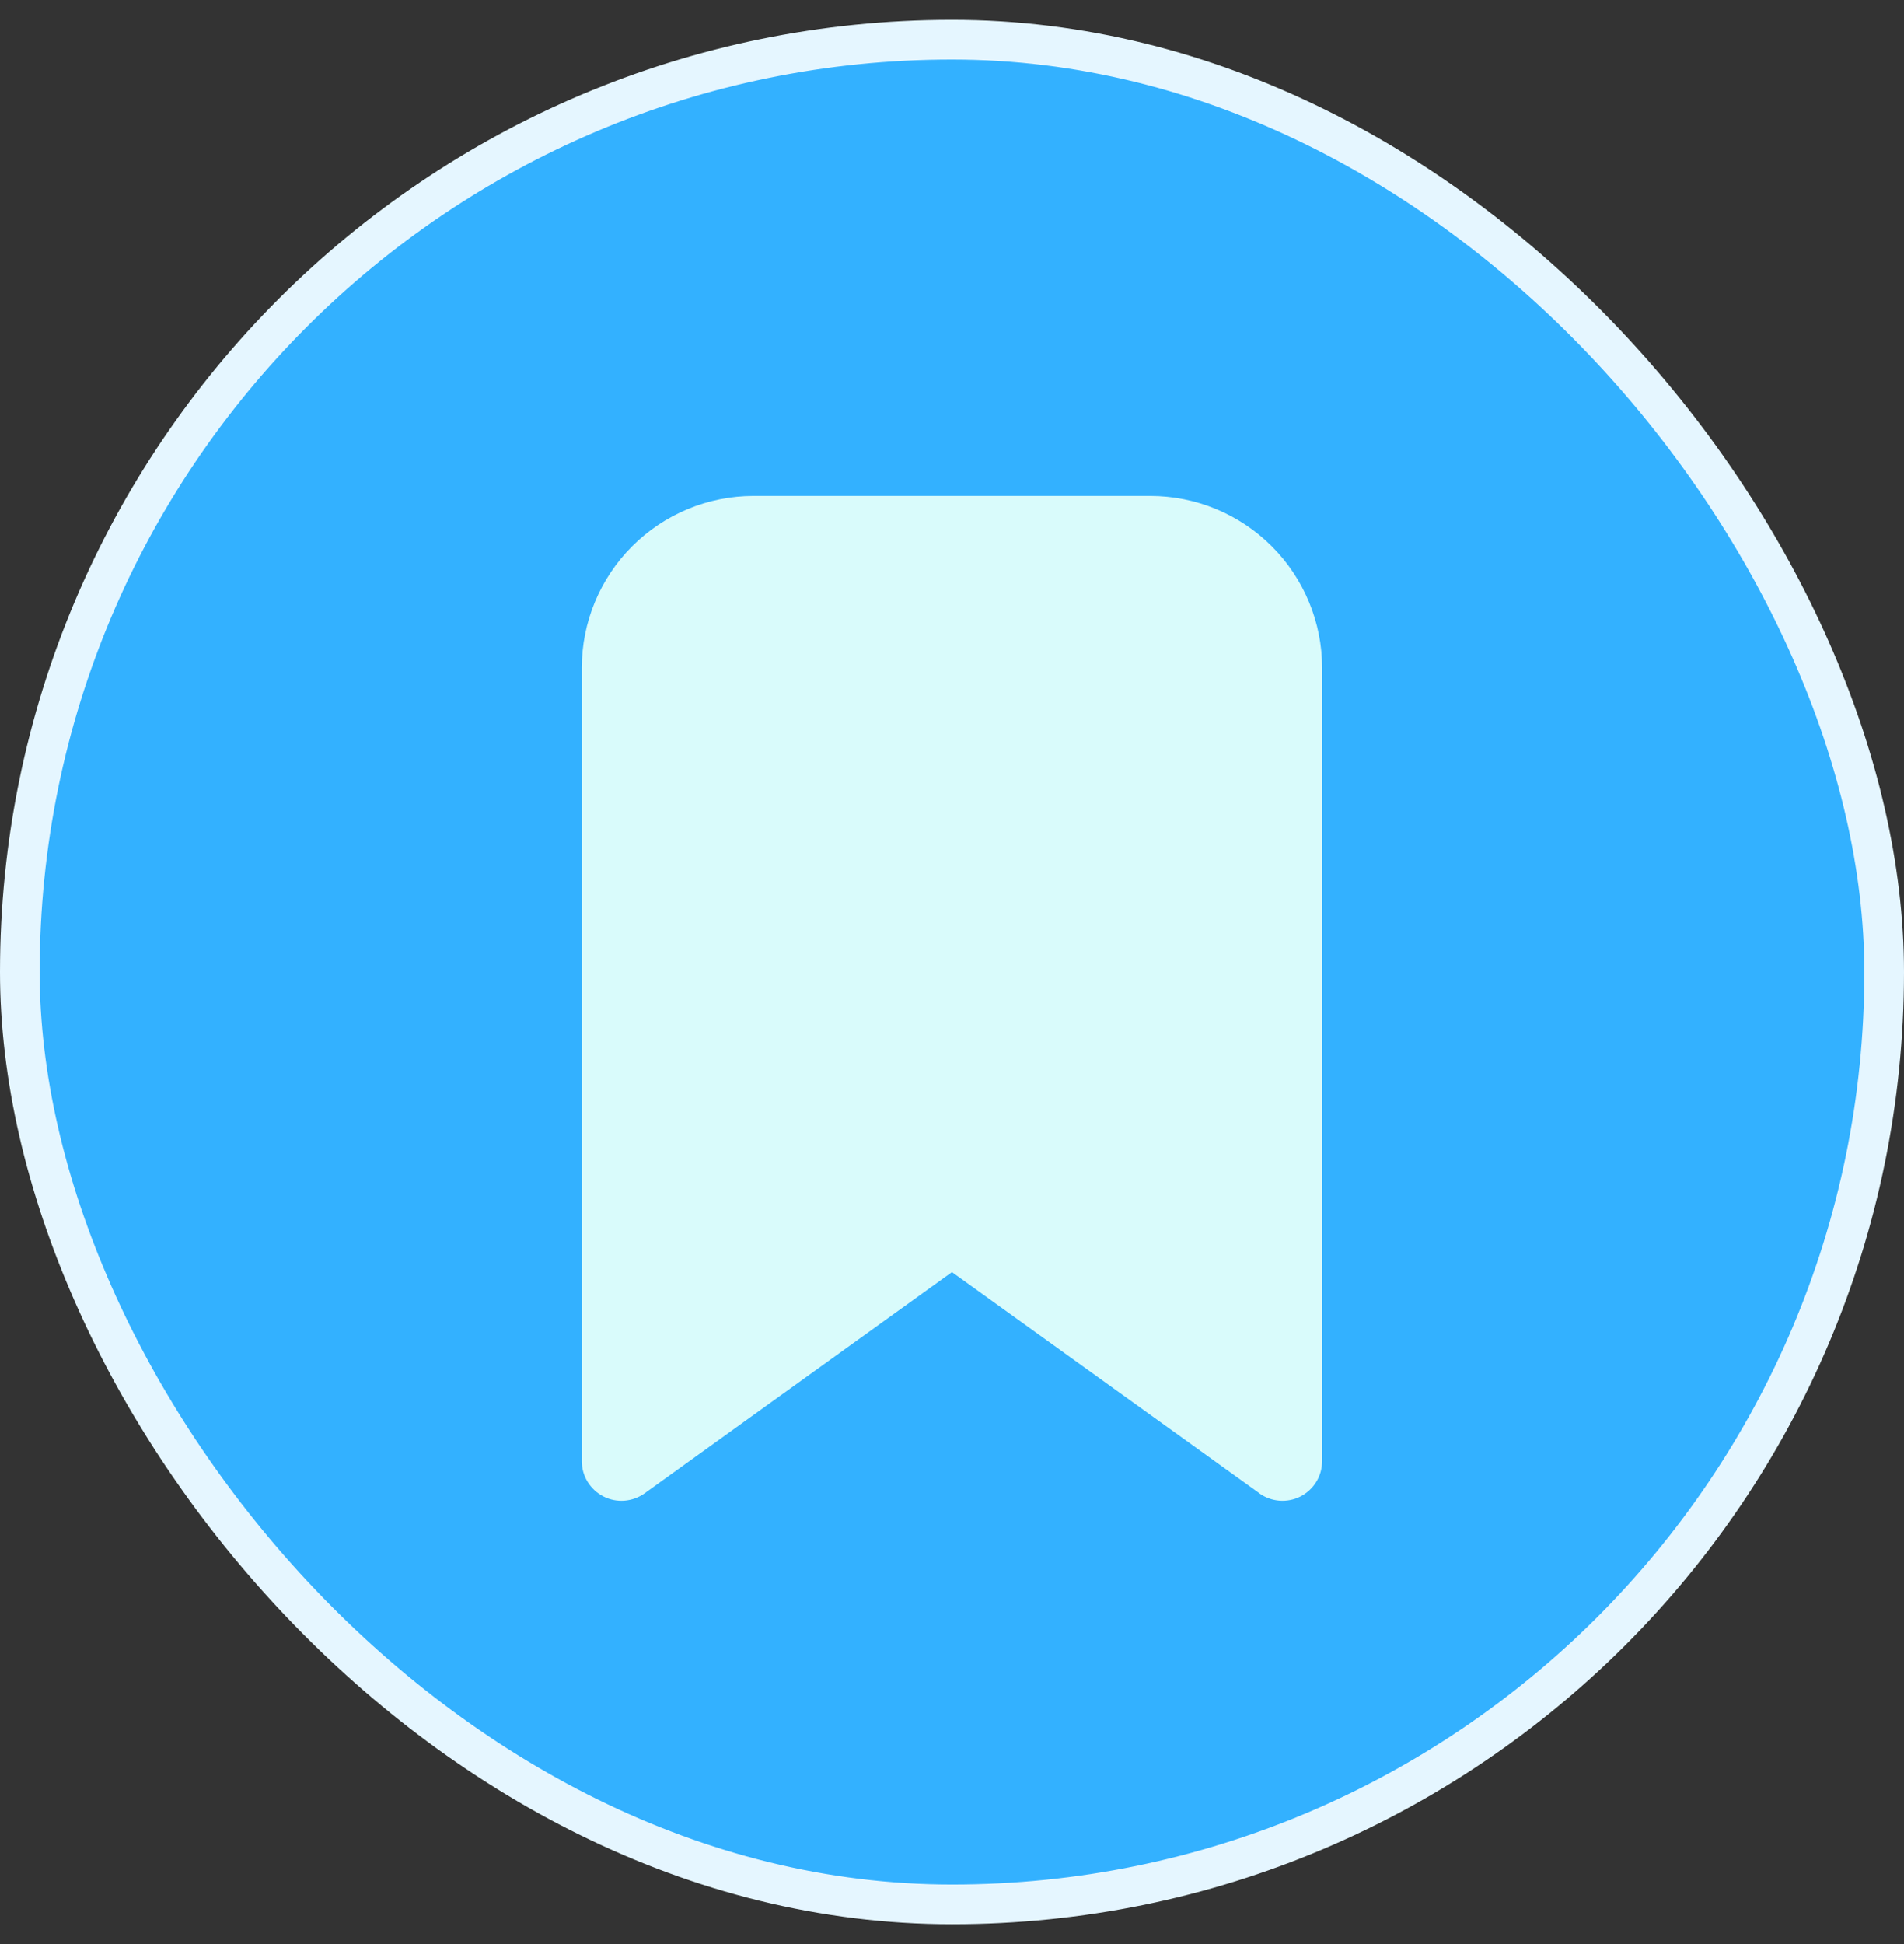 <svg width="48" height="49" viewBox="0 0 48 49" fill="none" xmlns="http://www.w3.org/2000/svg">
<rect x="0" y="0" width="48" height="49" fill="#333333" stroke="none"/>
<rect x="0.5" y="1" width="47" height="47" rx="23.5" fill="#33B1FF"/>
<path d="M31.747 37.639C31.896 37.746 32.073 37.81 32.256 37.824C32.44 37.838 32.624 37.801 32.788 37.717C32.951 37.632 33.089 37.505 33.185 37.347C33.281 37.19 33.331 37.01 33.331 36.825V16.833C33.331 15.684 32.874 14.582 32.062 13.769C31.249 12.957 30.147 12.5 28.997 12.5H18.999C17.85 12.5 16.748 12.957 15.936 13.769C15.124 14.582 14.667 15.683 14.667 16.832V36.827C14.667 37.011 14.717 37.191 14.813 37.348C14.909 37.505 15.047 37.633 15.211 37.717C15.374 37.801 15.558 37.838 15.742 37.824C15.925 37.81 16.101 37.746 16.251 37.639L23.999 32.064L31.748 37.637L31.747 37.639Z" fill="#D9FBFB"/>
<rect x="0.5" y="1" width="47" height="47" rx="23.5" stroke="#E5F6FF"/>
</svg>
